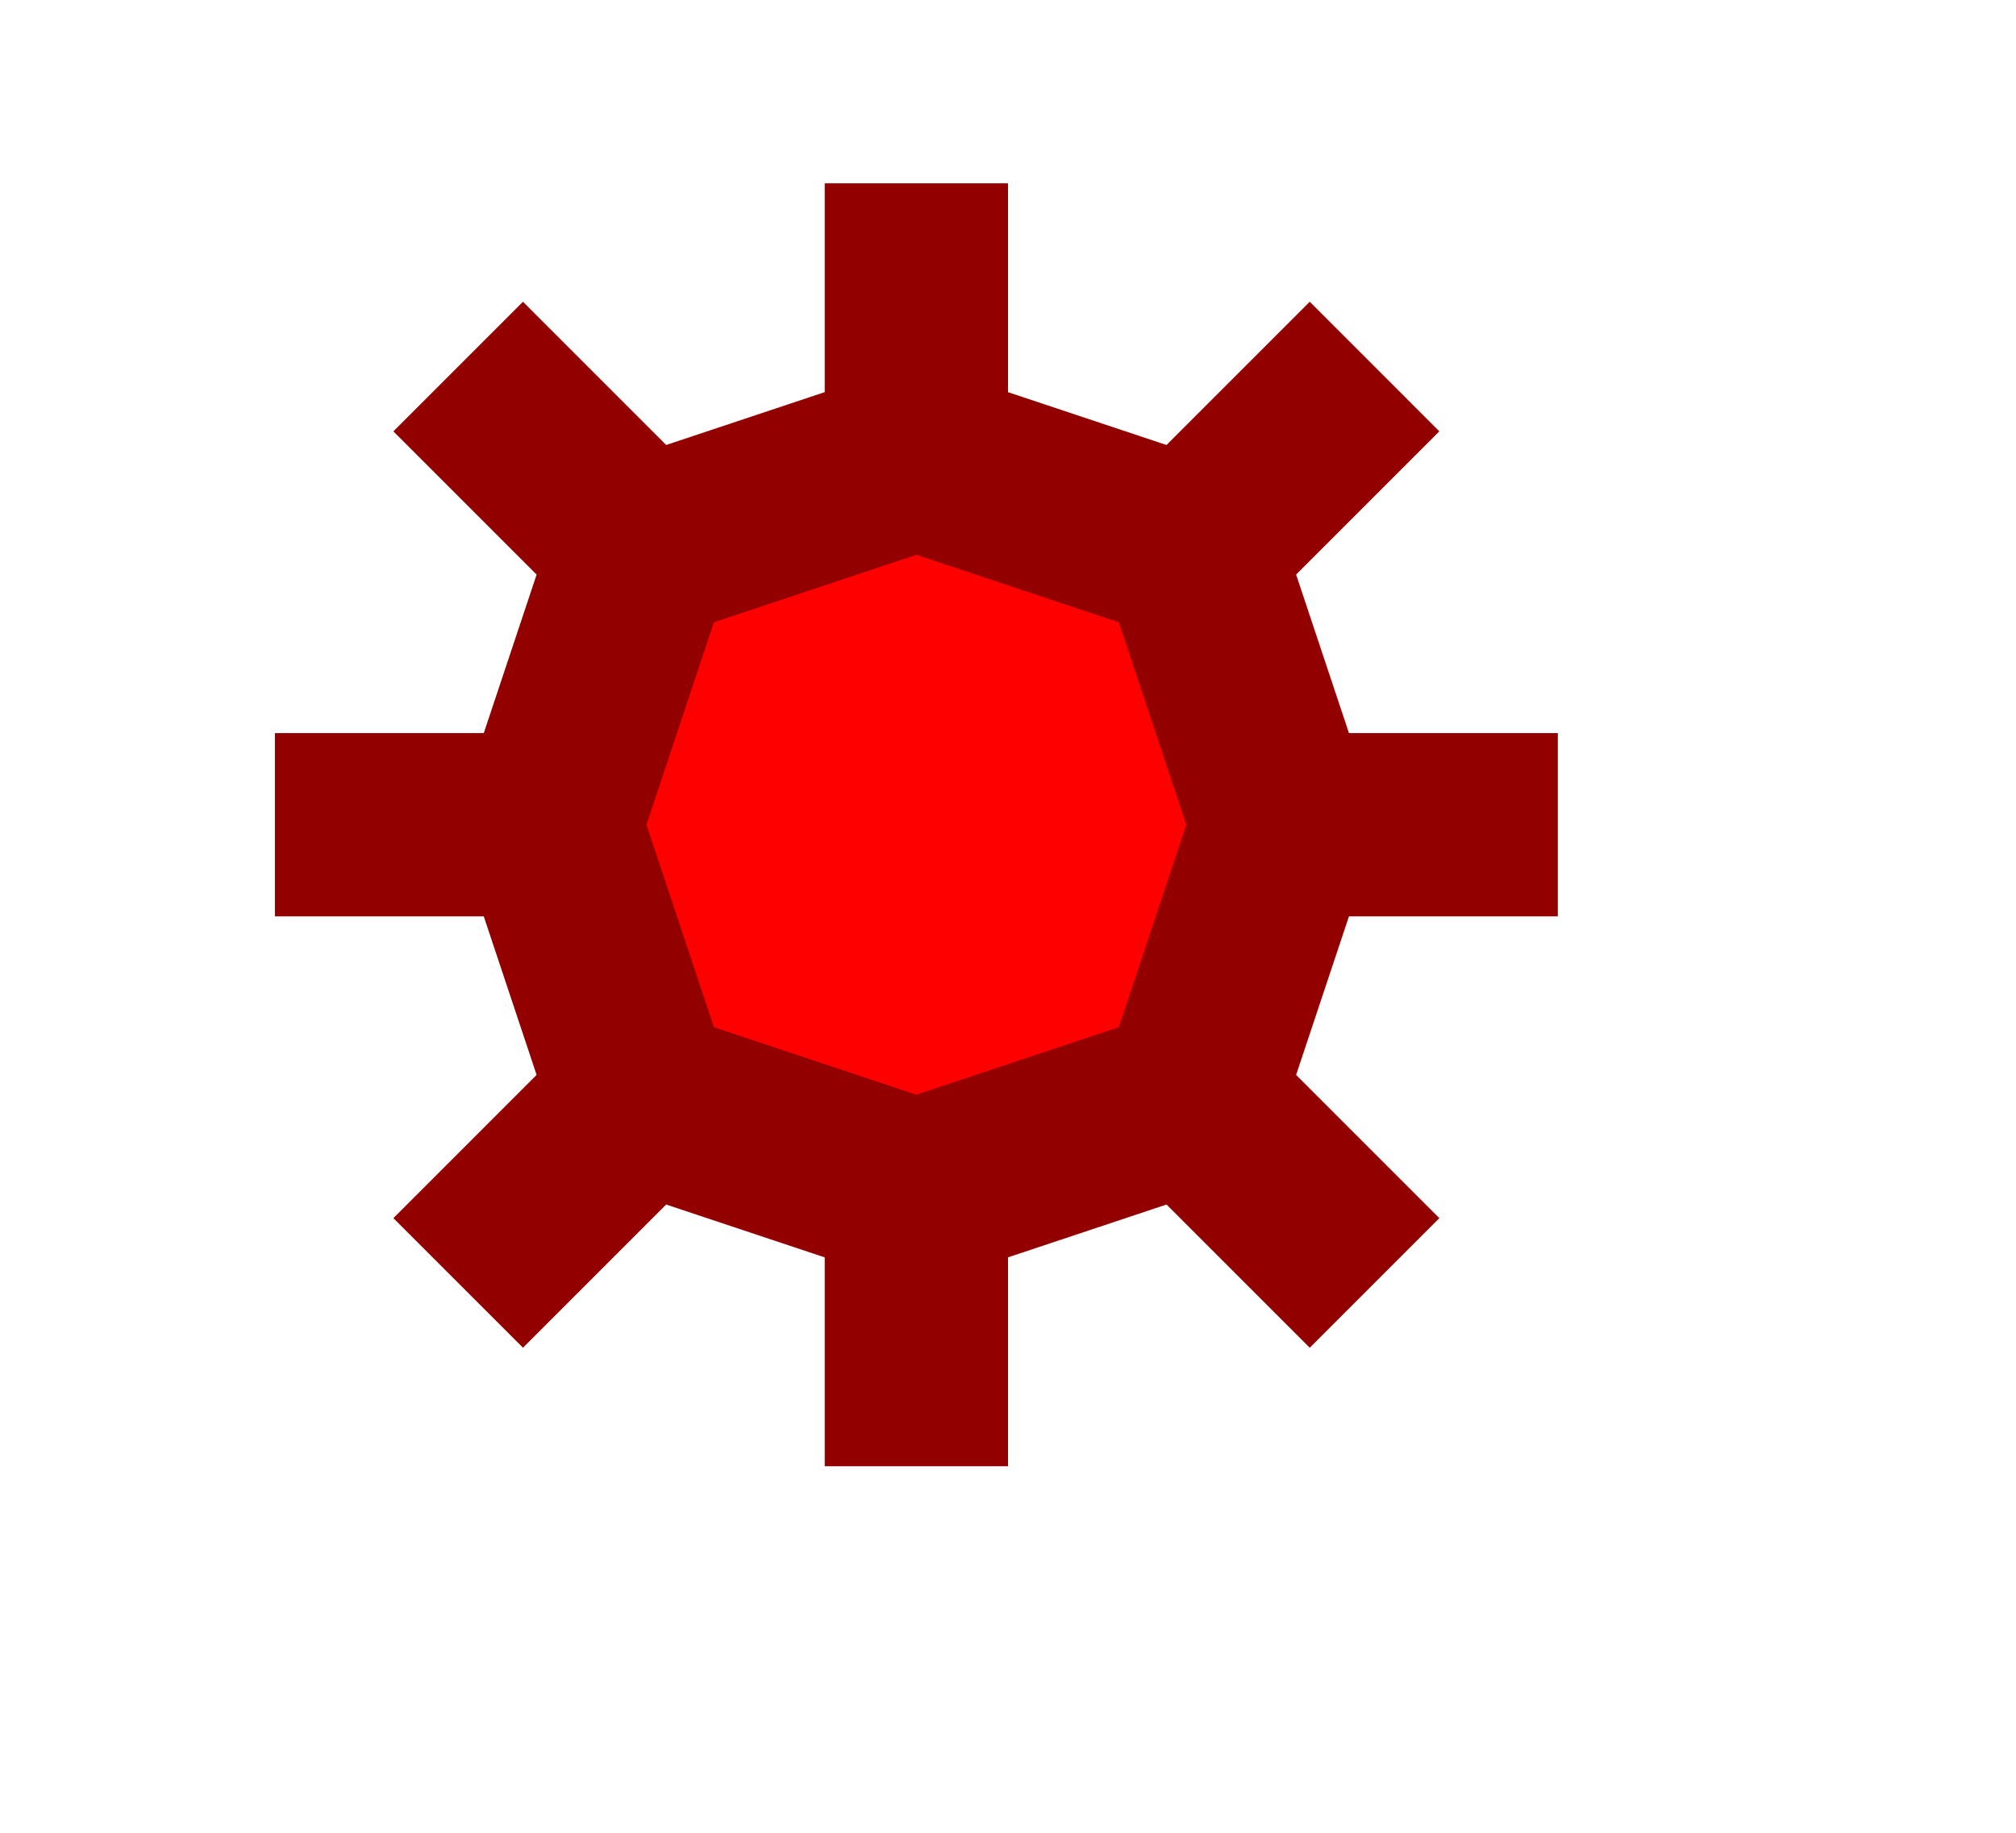 <svg width="11" height="10" style="padding: 2px" viewBox="-1.5 -1 11 10" fill="none" xmlns="http://www.w3.org/2000/svg">
<path d="M5 2L3.5 1.5L2 2L1.5 3.5L2 5L3.5 5.5L5 5L5.5 3.5L5 2Z" fill="#FF0000"/>
<path d="M1.5 3.5L2 2M1.5 3.5L2 5M1.5 3.5H0M3.5 1.5L5 2M3.5 1.5L2 2M3.5 1.5V0M5.5 3.5L5 2M5.5 3.5L5 5M5.5 3.5H7M3.5 5.5L2 5M3.5 5.5L5 5M3.5 5.5V7M5 2L6 1M2 2L1 1M2 5L1 6M5 5L6 6" stroke="#920000"/>
</svg>

